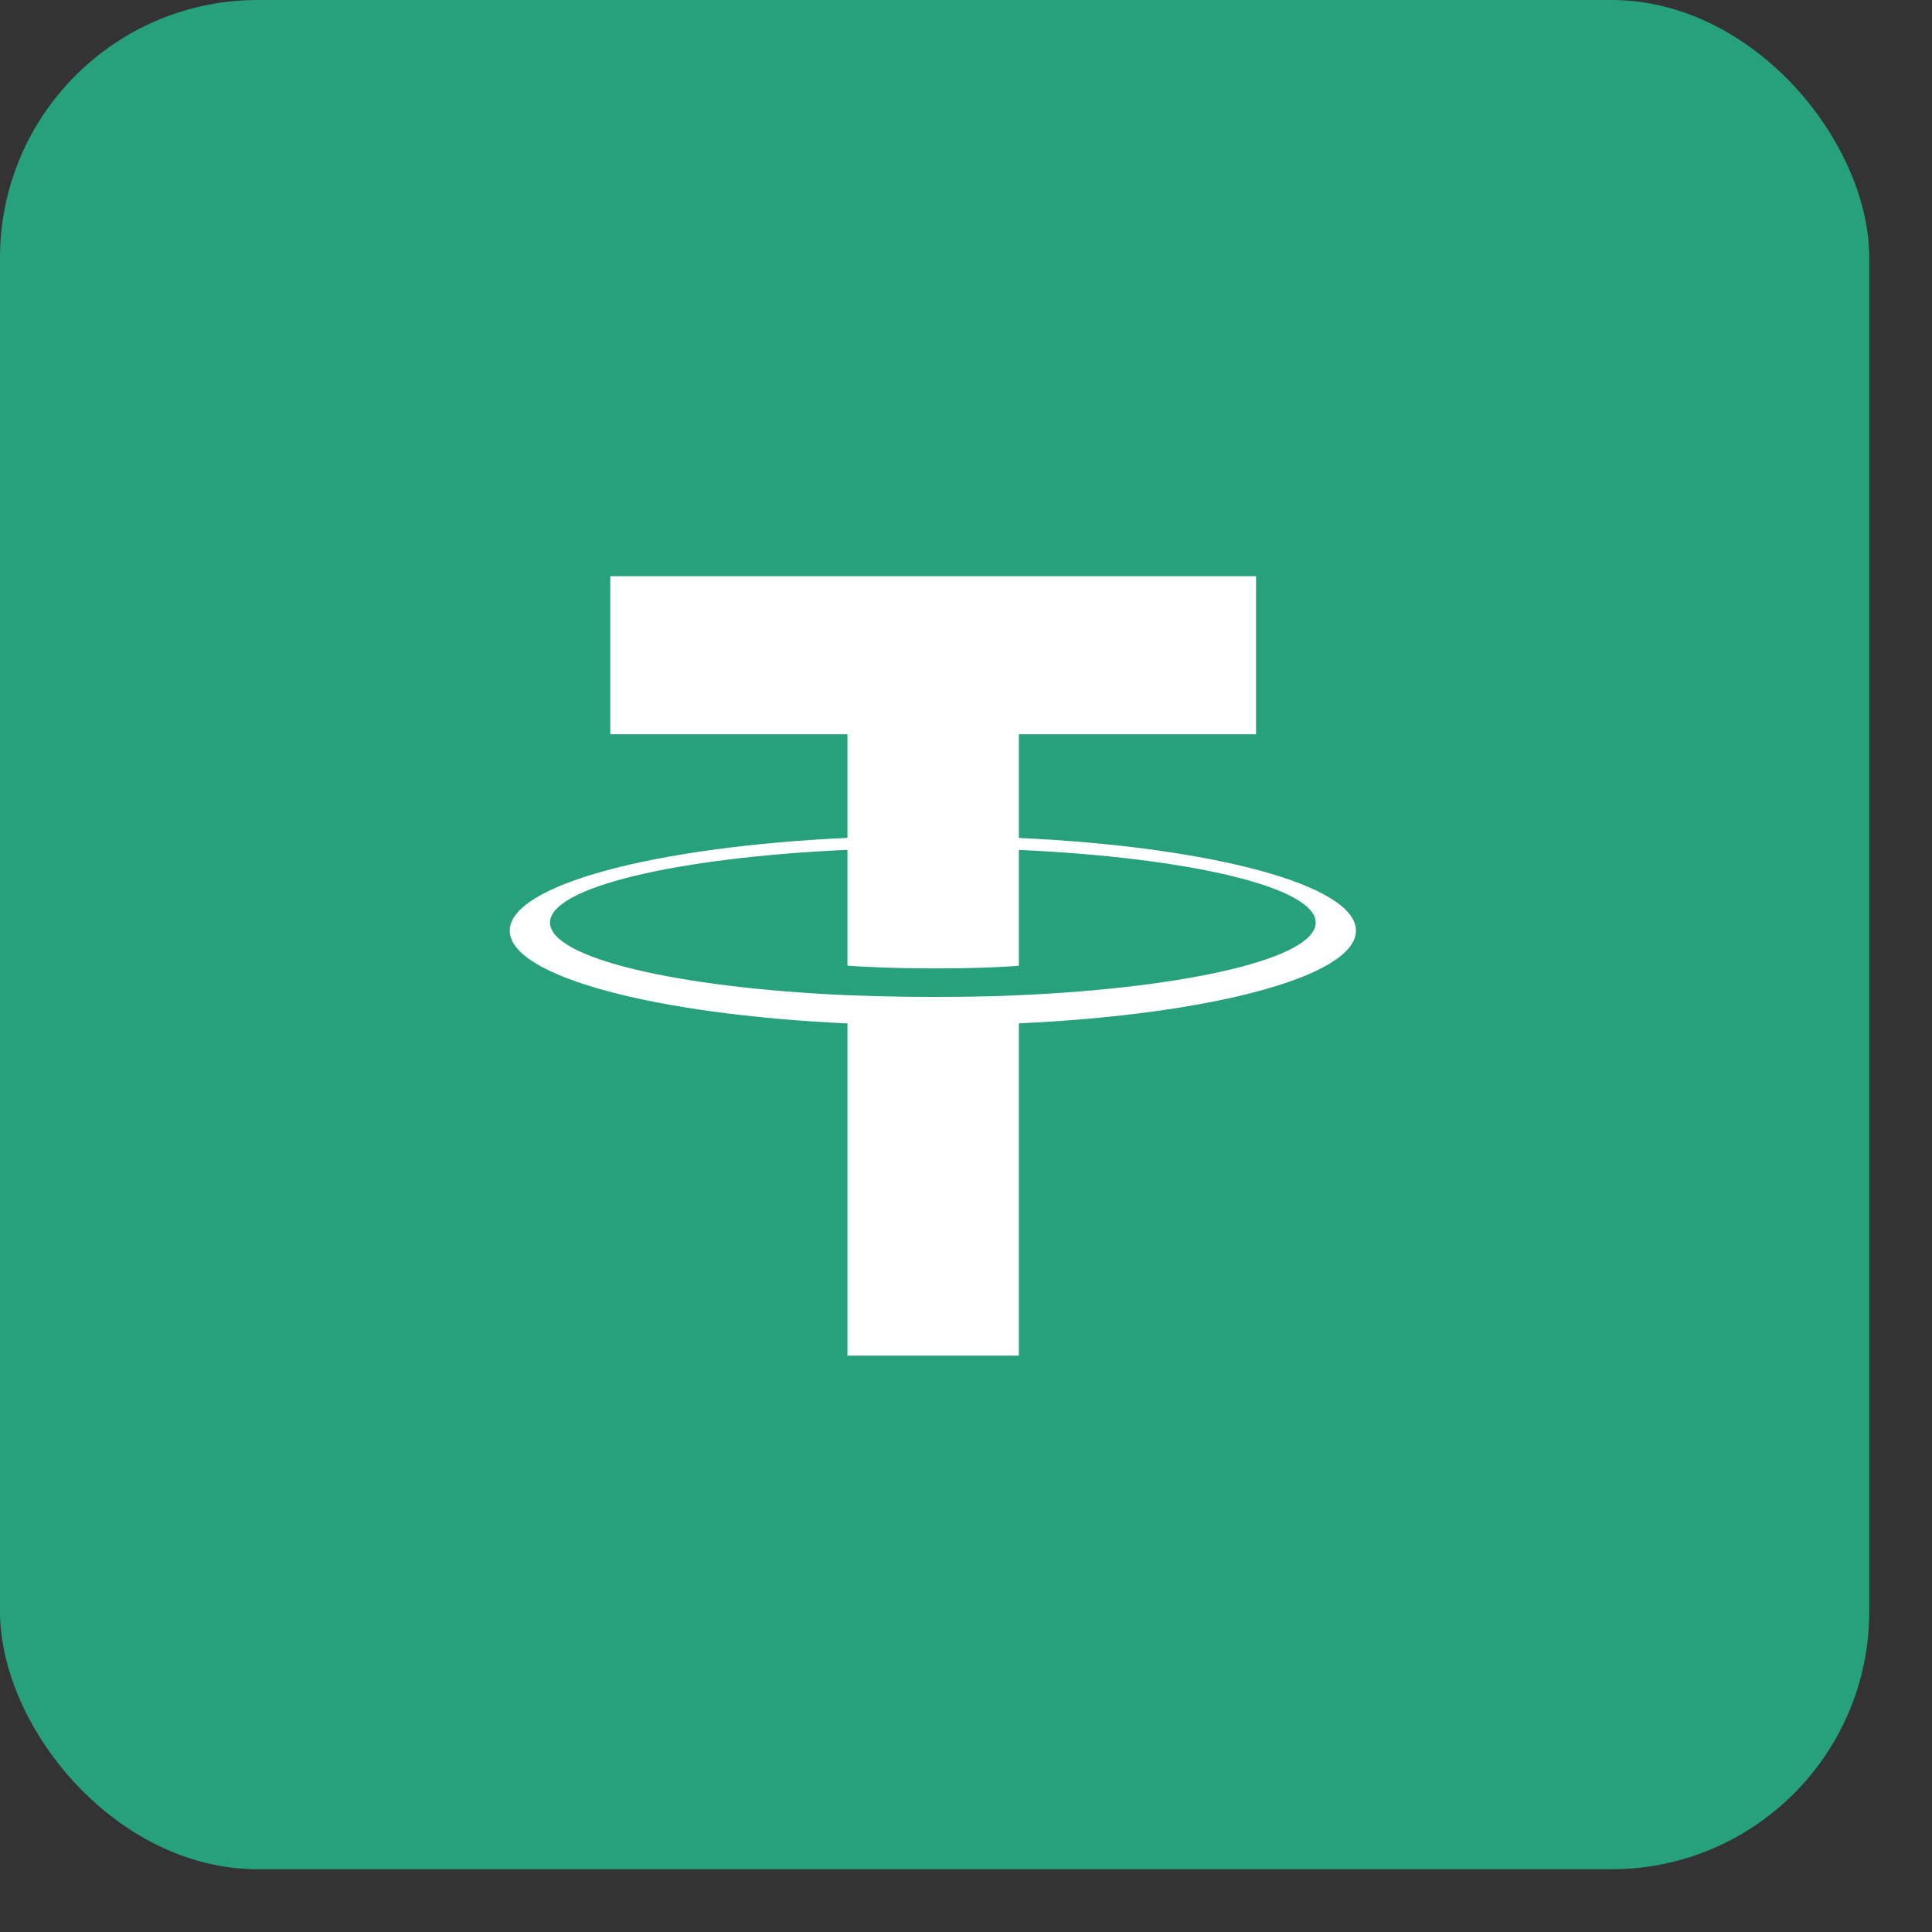 <svg width="25" height="25" viewBox="0 0 25 25" fill="none" xmlns="http://www.w3.org/2000/svg">
<rect x="0" y="0" width="25" height="25" fill="#333333" stroke="none"/>
<rect width="24.188" height="24.188" rx="3.336" fill="#26A17B"/>
<g clip-path="url(#clip0)">
<path d="M12.094 21.164C17.103 21.164 21.164 17.103 21.164 12.094C21.164 7.084 17.103 3.023 12.094 3.023C7.084 3.023 3.023 7.084 3.023 12.094C3.023 17.103 7.084 21.164 12.094 21.164Z" fill="#26A17B"/>
<path fill-rule="evenodd" clip-rule="evenodd" d="M13.184 12.878V12.877C13.122 12.881 12.8 12.9 12.083 12.9C11.511 12.9 11.108 12.883 10.966 12.877V12.878C8.762 12.781 7.117 12.398 7.117 11.938C7.117 11.48 8.762 11.096 10.966 10.997V12.496C11.11 12.506 11.523 12.531 12.093 12.531C12.777 12.531 13.12 12.502 13.184 12.497V10.998C15.384 11.097 17.025 11.48 17.025 11.938C17.025 12.398 15.384 12.78 13.184 12.878ZM13.184 10.843V9.501H16.253V7.456H7.897V9.501H10.966V10.842C8.472 10.957 6.596 11.451 6.596 12.043C6.596 12.634 8.472 13.128 10.966 13.243V17.542H13.184V13.242C15.675 13.128 17.546 12.634 17.546 12.043C17.546 11.451 15.675 10.958 13.184 10.843Z" fill="white"/>
</g>
<defs>
<clipPath id="clip0">
<rect width="18.141" height="18.141" fill="white" transform="translate(3.023 3.023)"/>
</clipPath>
</defs>
</svg>
